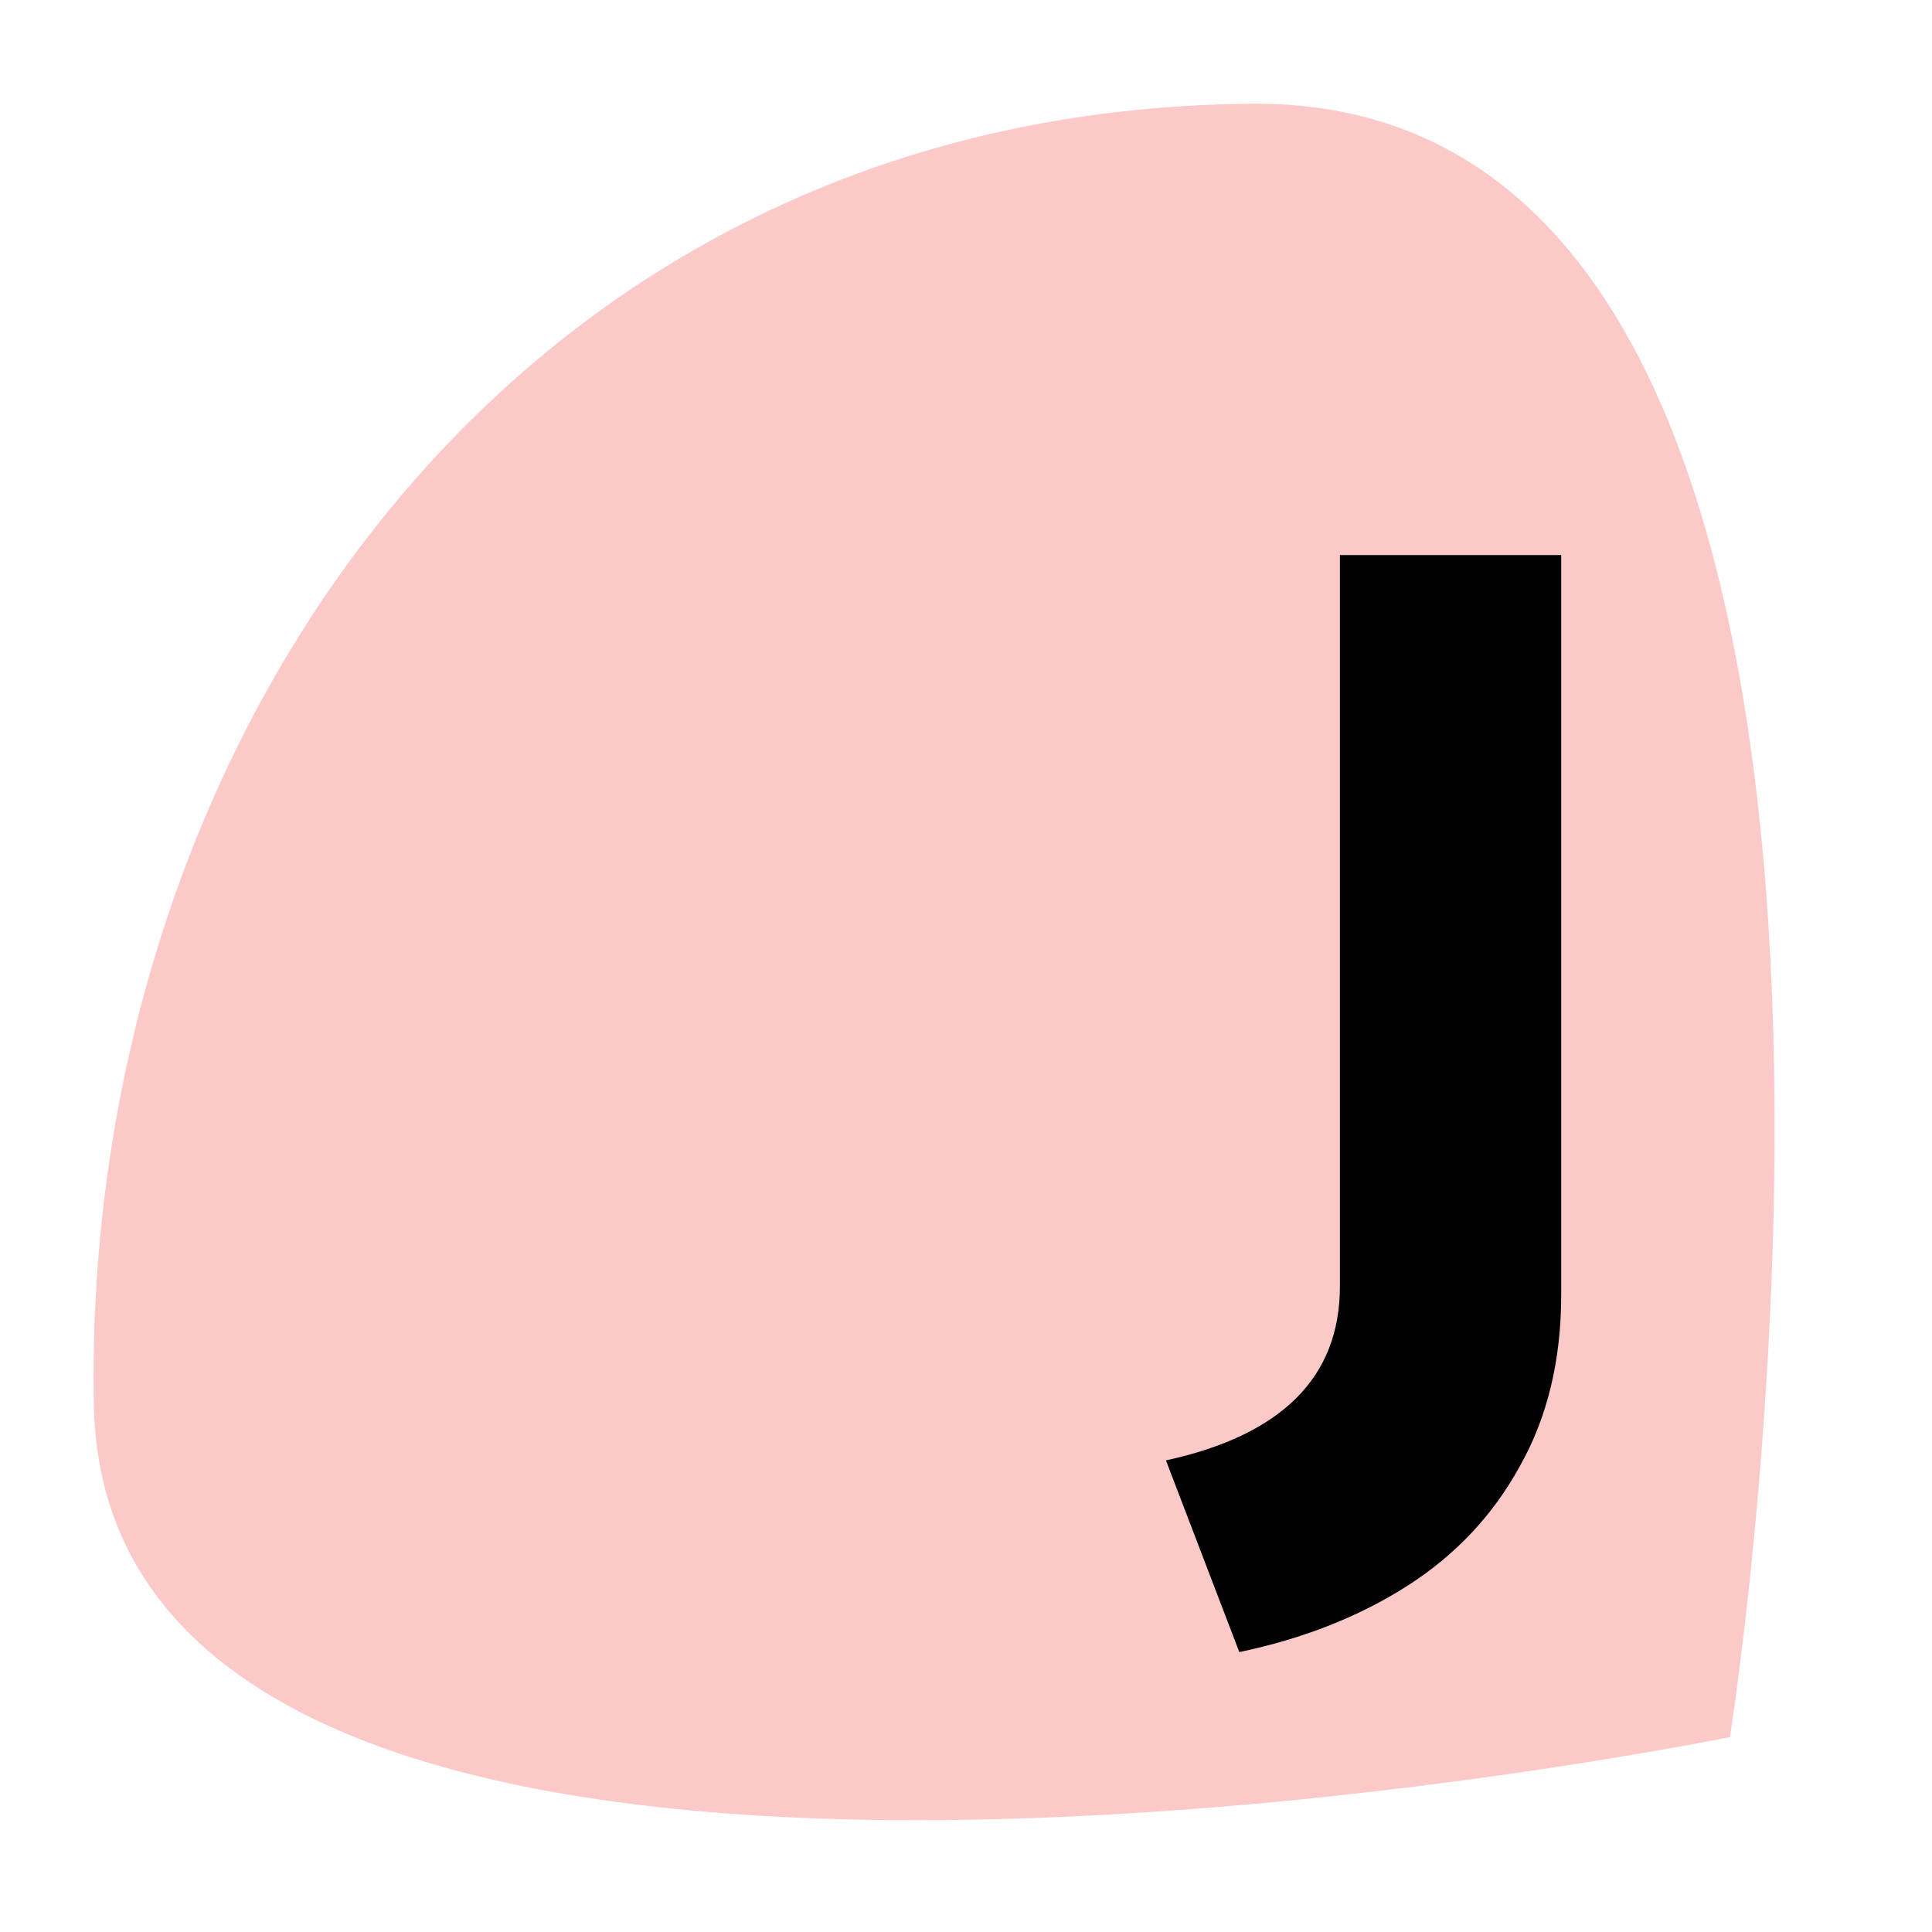 <svg width="558" height="558" viewBox="0 0 558 558" fill="none" xmlns="http://www.w3.org/2000/svg">
<g clip-path="url(#clip0)">
<path d="M361.695 29.961C574.939 28.338 499.635 501.696 499.635 501.696C499.635 501.696 30.747 597.721 27.112 405.76C23.477 213.8 148.451 31.584 361.695 29.961Z" fill="#FCC9C9"/>
<path d="M450.906 160.312V373.936C450.906 392.848 446.919 409.368 438.943 423.496C431.196 437.624 420.372 449.131 406.473 458.018C392.573 466.904 376.395 473.285 357.938 477.158L336.746 421.787C370.242 414.495 386.99 397.747 386.99 371.543V160.312H450.906Z" fill="black"/>
</g>
<defs>
<clipPath id="clip0">
<rect width="558" height="558" fill="white"/>
</clipPath>
</defs>
</svg>
